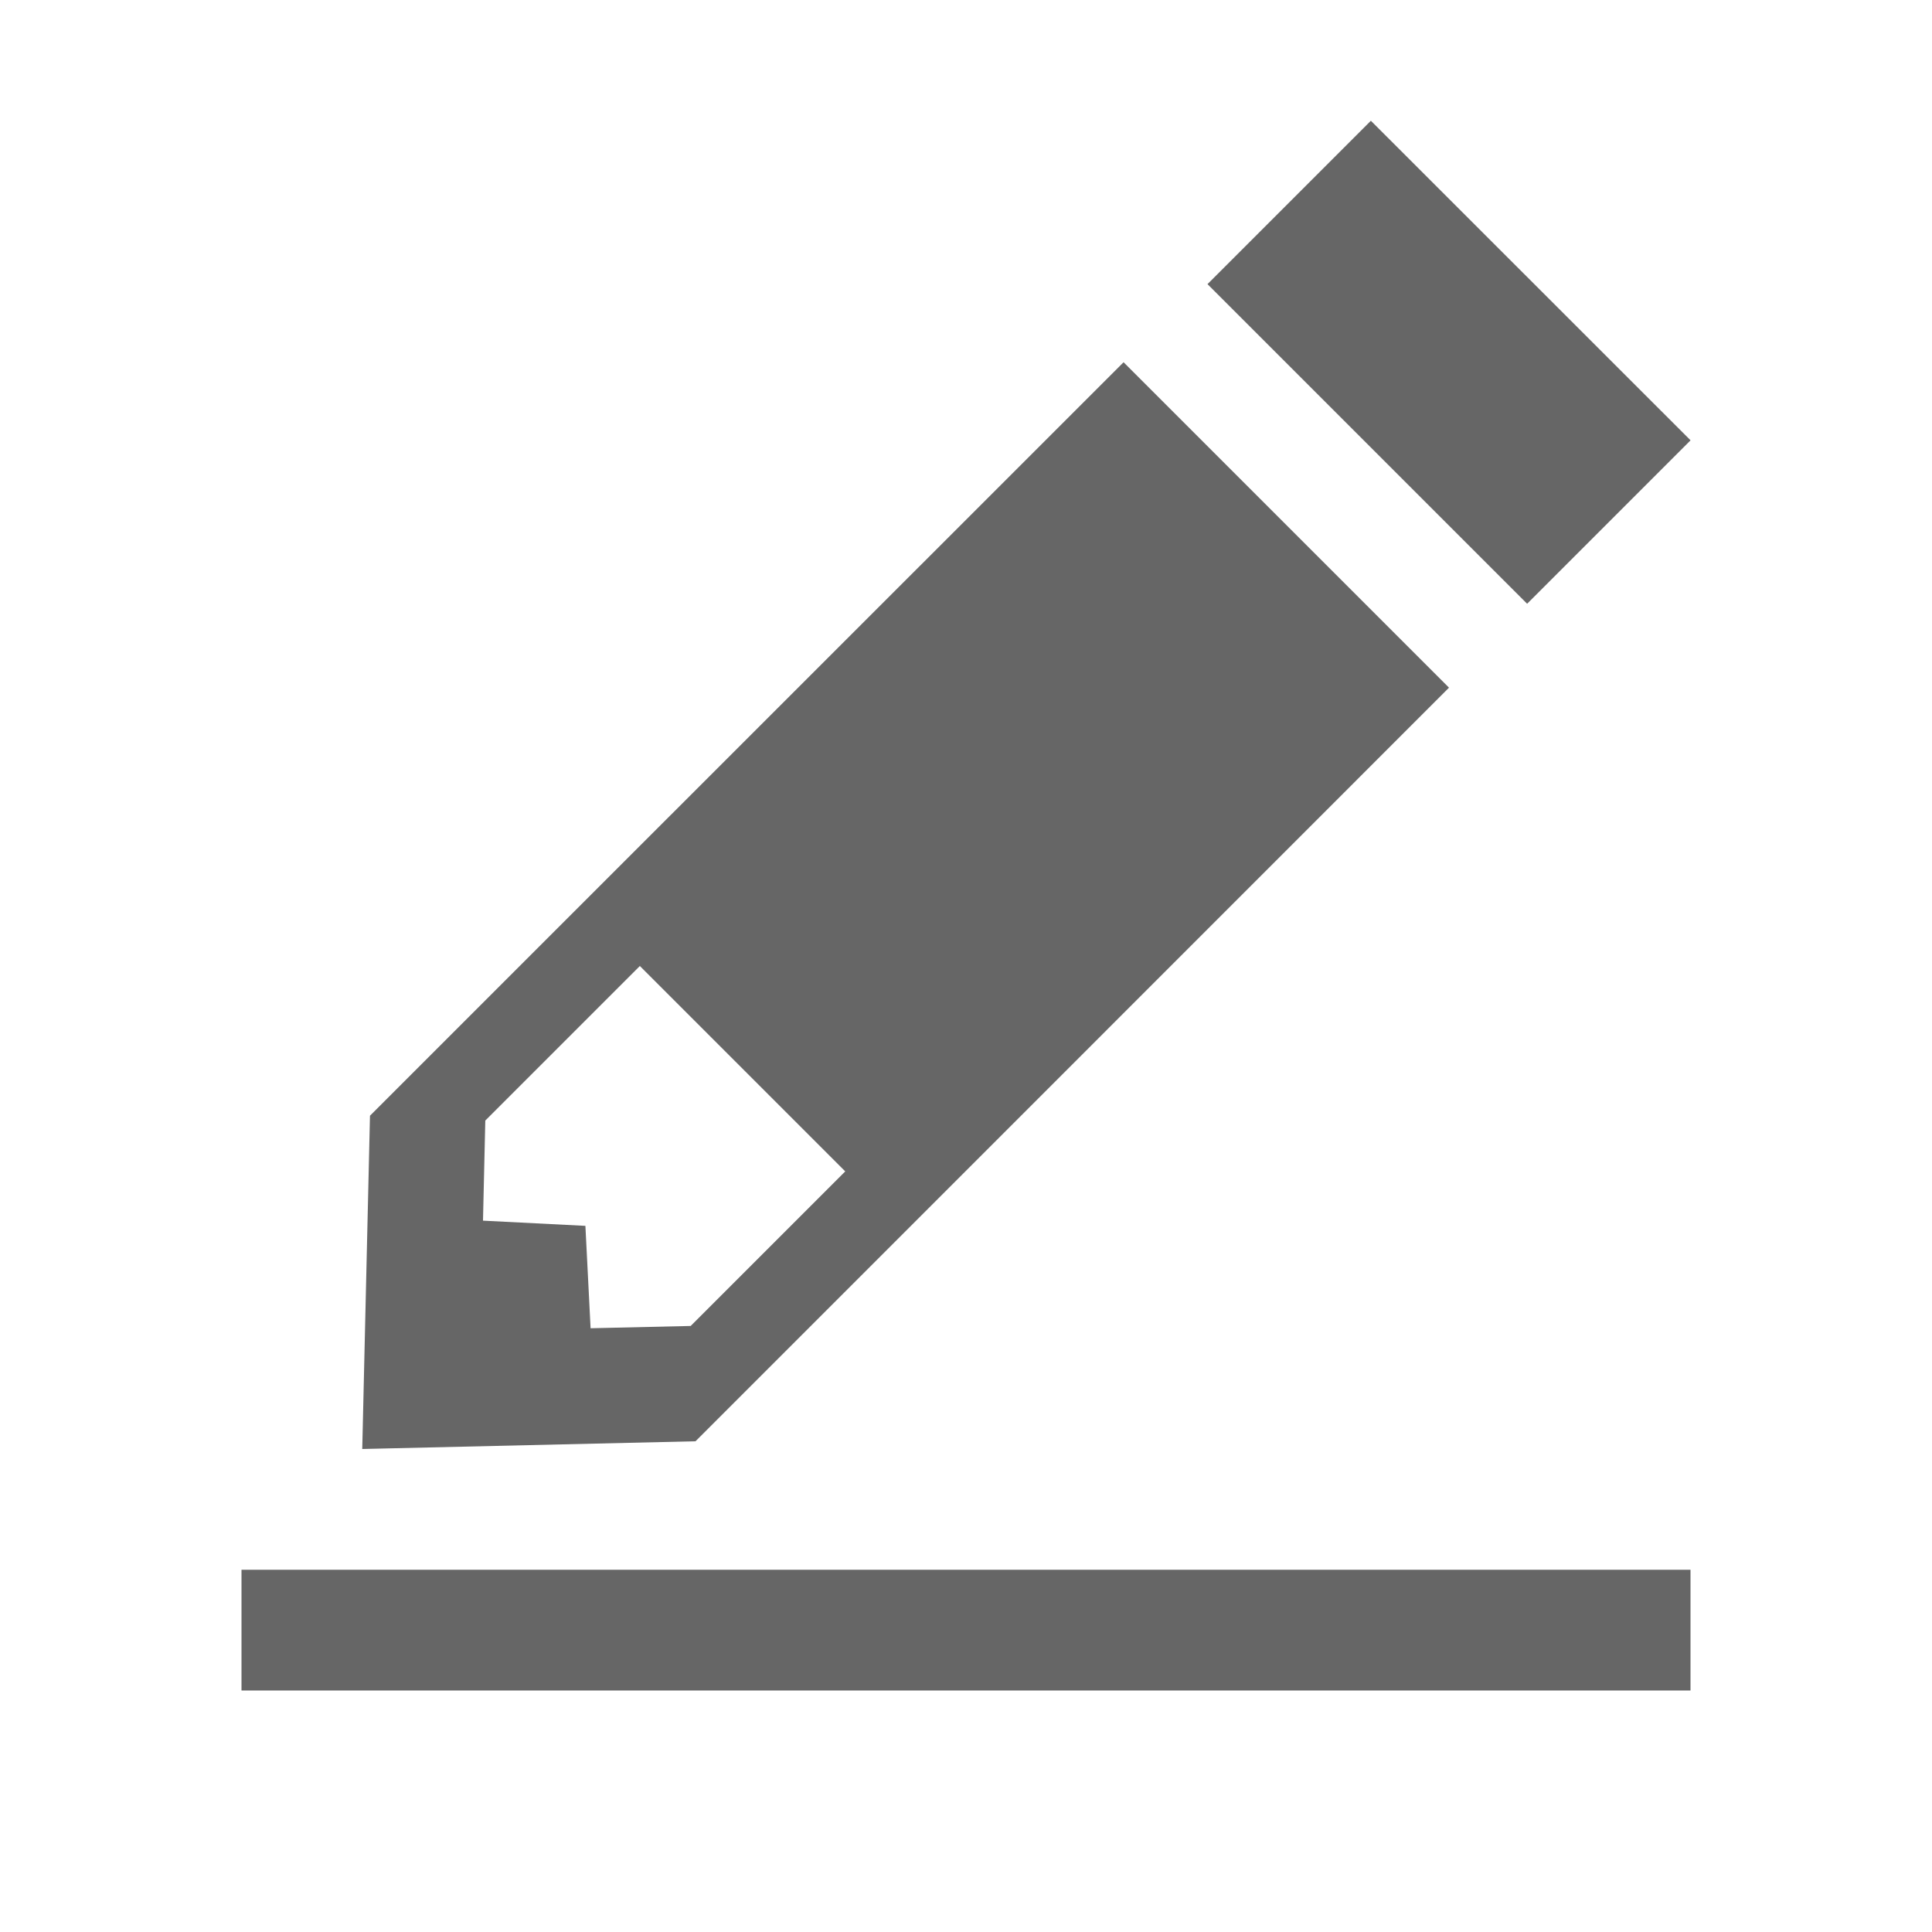 <?xml version="1.0" encoding="UTF-8"?>
<svg width="16px" height="16px" viewBox="0 0 16 16" version="1.1" xmlns="http://www.w3.org/2000/svg" xmlns:xlink="http://www.w3.org/1999/xlink">
    <title>9ACFE18E-F84E-474C-8AAF-C34F25F988D8</title>
    <g id="LMS" stroke="none" stroke-width="1" fill="none" fill-rule="evenodd">
        <g id="#-learningtype" transform="translate(-360, -372)" fill="#666666">
            <g id="Group" transform="translate(360, 80)">
                <g id="icon-/-16px-/-learningtype-/-Task" transform="translate(0, 292)">
                    <g id="icon" transform="translate(2, 1)">
                        <polygon id="Fill-1" points="9.353 0 8 1.353 10.647 4 12 2.647 12 2.646"></polygon>
                        <path d="M2.462,6.842 L1.064,8.24 L1,11 L3.76,10.936 L5.158,9.538 L10,4.695 L8.652,3.347 L7.305,2 L2.462,6.842 Z M2.848,9.152 L2,9.109 L2.019,8.28 L3.299,7 L5,8.701 L3.72,9.981 L2.891,10 L2.848,9.152 Z" id="Fill-2"></path>
                        <polygon id="line" points="3.4139358e-13 12 12 12 12 13 4.16333634e-16 13"></polygon>
                    </g>
                </g>
            </g>
        </g>
    </g>
</svg>